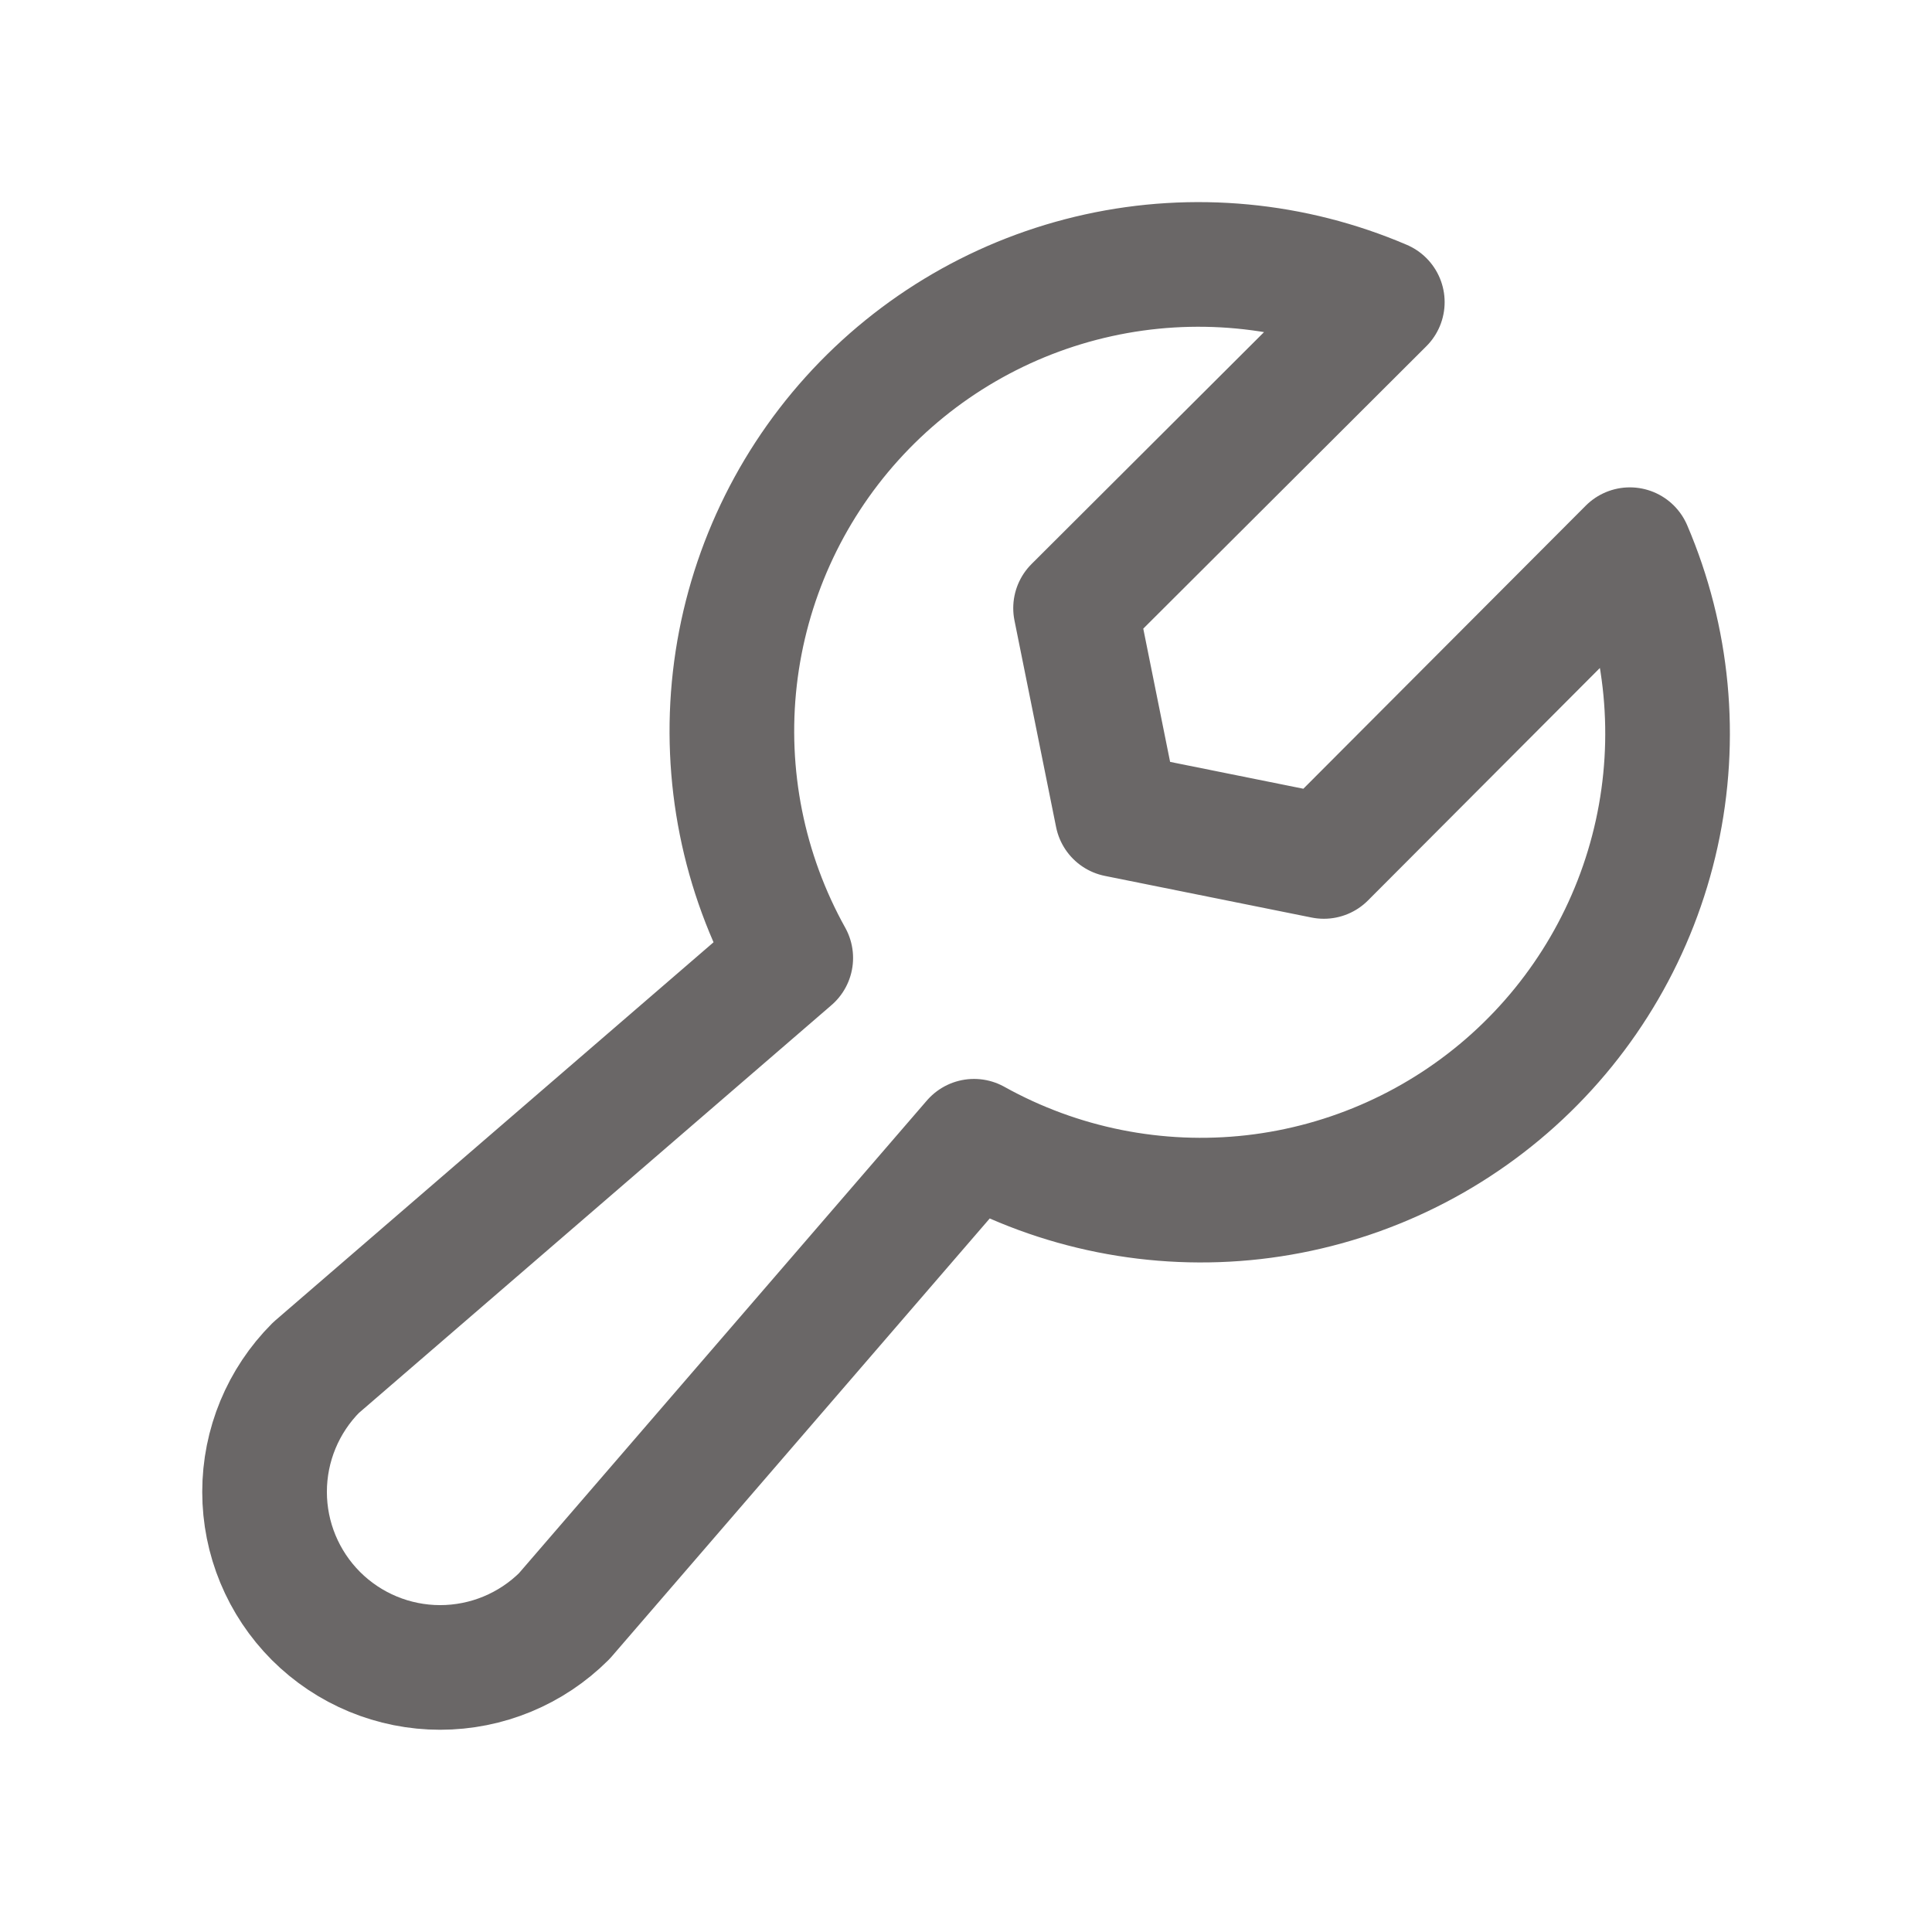 <svg width="31" height="31" viewBox="0 0 31 31" fill="none" xmlns="http://www.w3.org/2000/svg">
<path d="M26.152 8.82C26.767 10.256 26.918 11.848 26.583 13.374C26.248 14.9 25.444 16.283 24.284 17.329C23.124 18.375 21.666 19.032 20.114 19.209C18.562 19.385 16.994 19.072 15.629 18.312L9.055 25.93C8.526 26.458 7.81 26.755 7.062 26.755C6.315 26.755 5.599 26.458 5.07 25.93C4.542 25.401 4.245 24.685 4.245 23.938C4.245 23.19 4.542 22.474 5.07 21.945L12.688 15.371C11.928 14.006 11.615 12.438 11.791 10.886C11.968 9.334 12.625 7.876 13.671 6.716C14.717 5.556 16.1 4.752 17.626 4.417C19.151 4.082 20.744 4.233 22.18 4.848L17.258 9.758L17.926 13.074L21.242 13.742L26.152 8.82Z" stroke="#6A6767" stroke-width="2" stroke-linecap="round" stroke-linejoin="round"/>
</svg>
